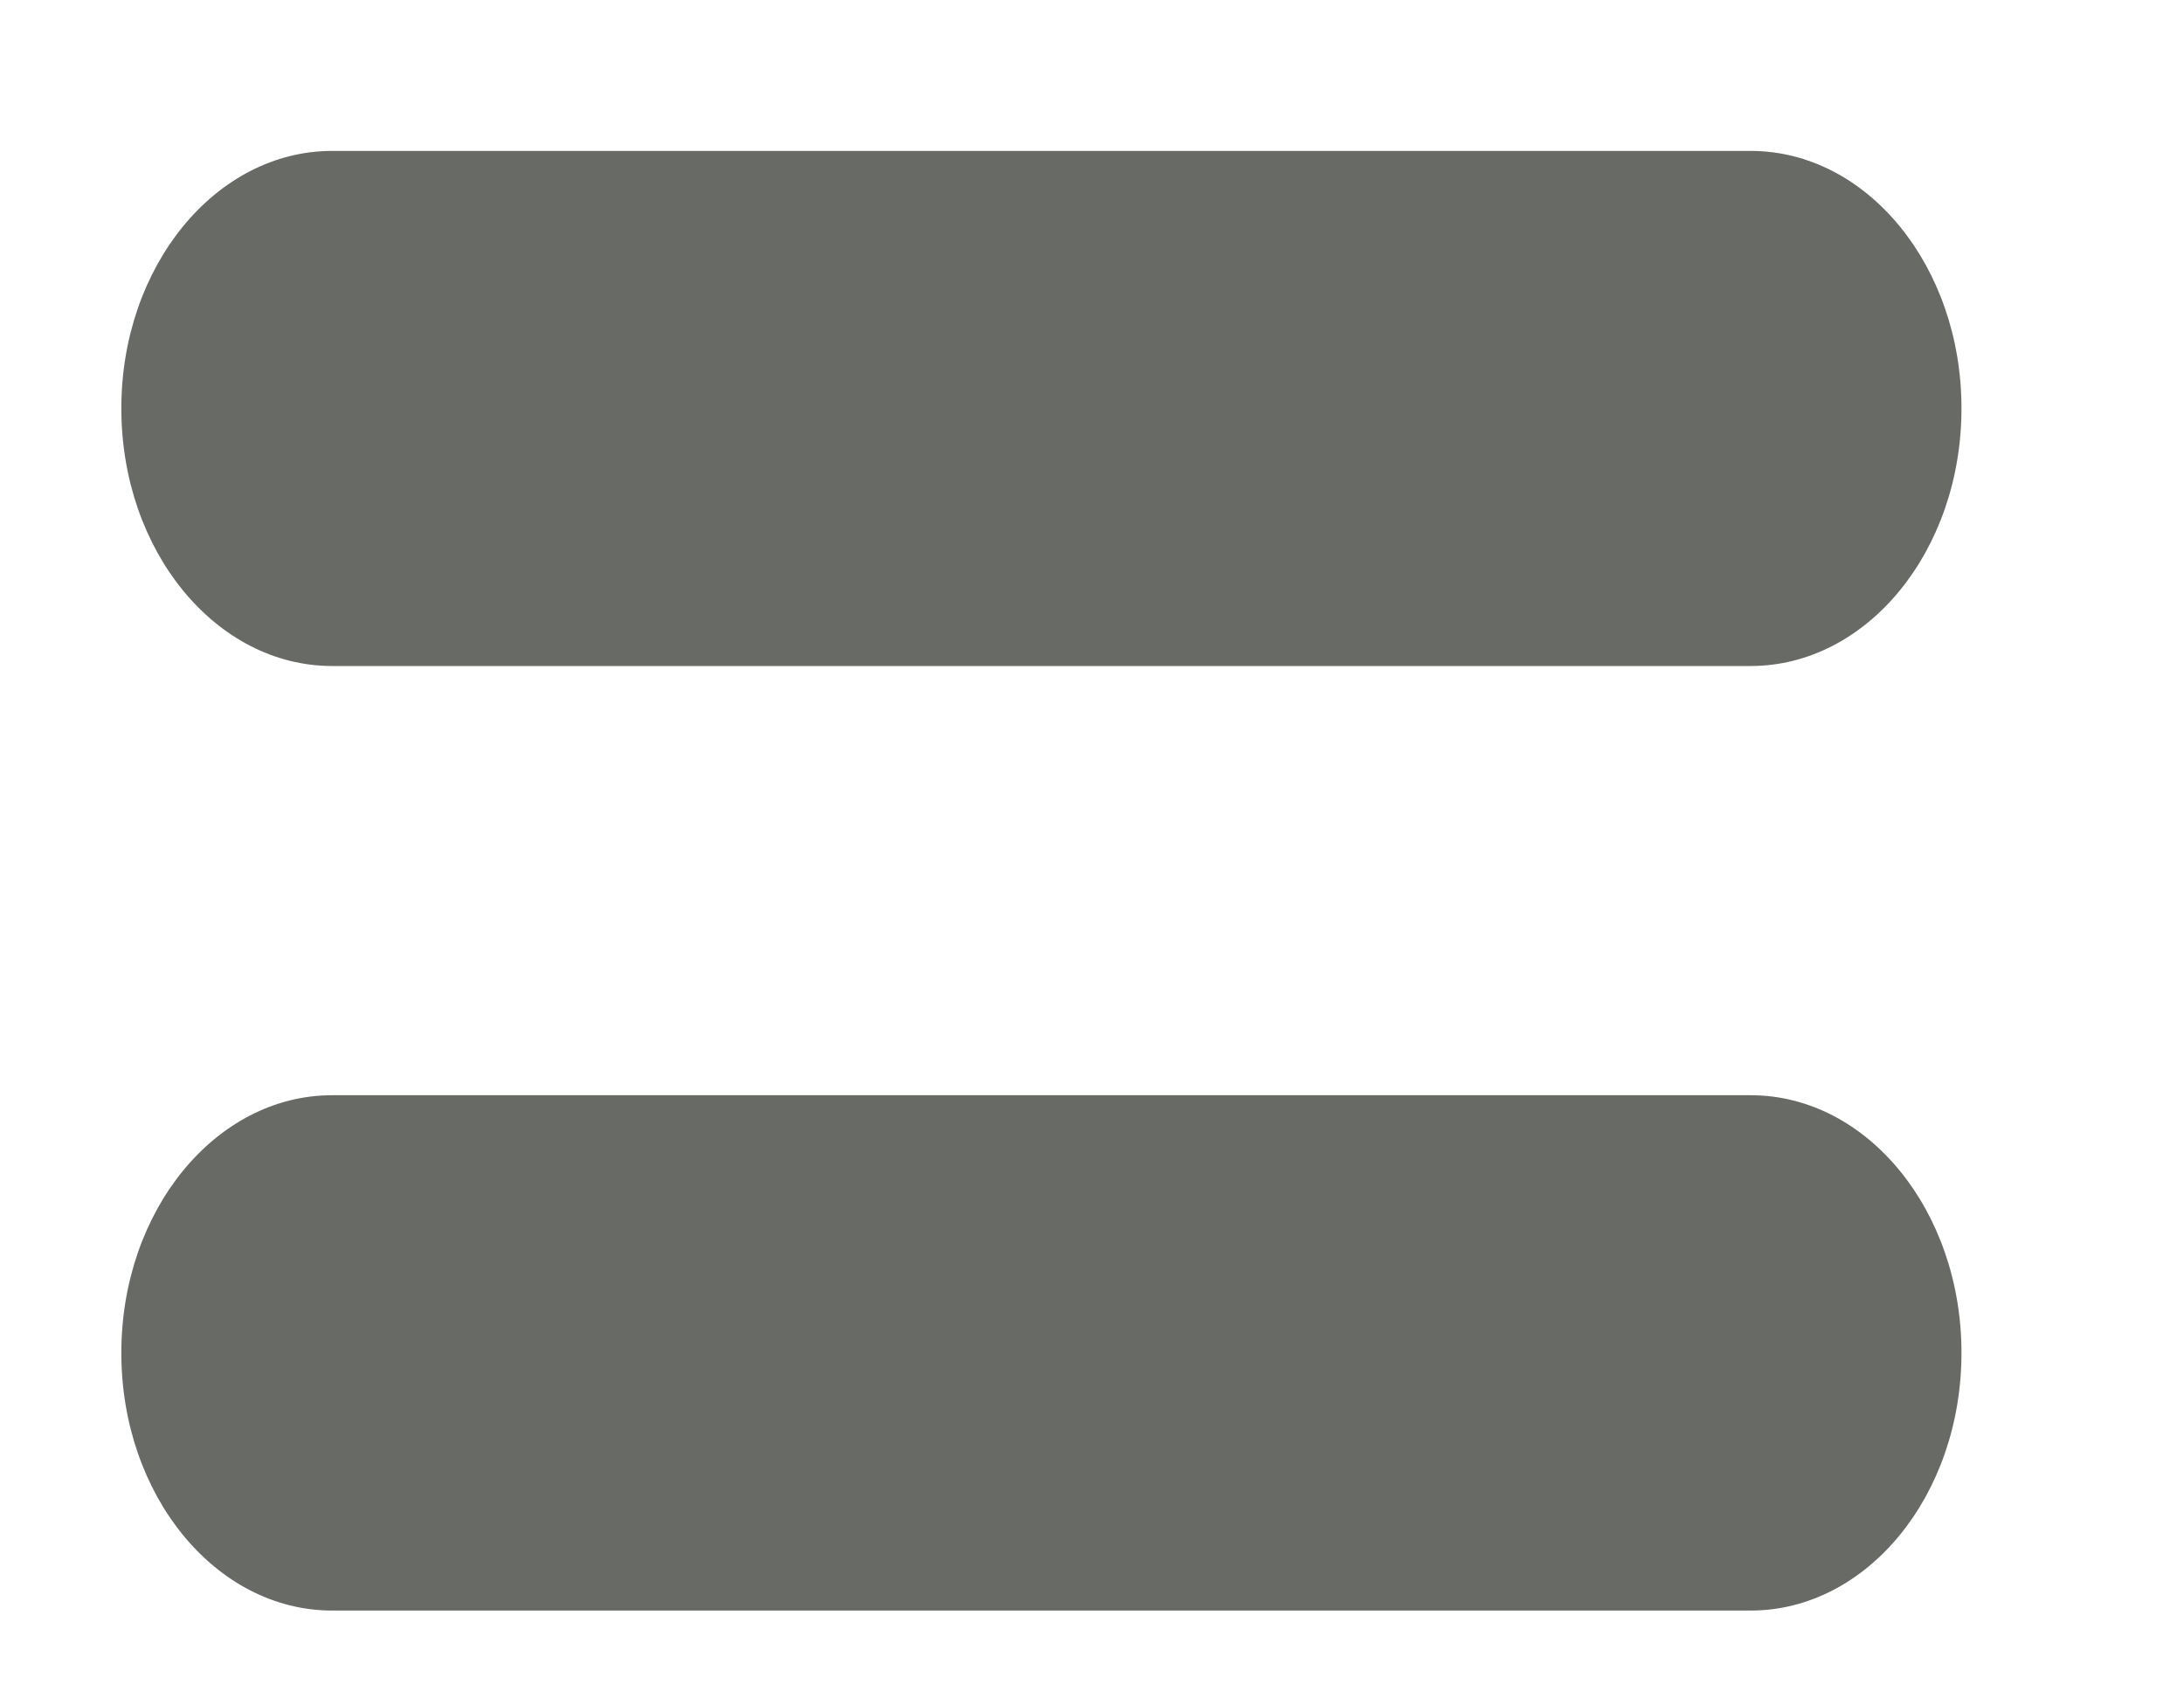 <svg xmlns="http://www.w3.org/2000/svg" width="9" height="7" viewBox="0 0 9 7" fill="none">
  <path d="M1.369 6.638H7.214C7.694 6.638 8.083 6.163 8.083 5.576C8.083 4.989 7.694 4.514 7.214 4.514H1.369C0.889 4.514 0.5 4.989 0.5 5.576C0.5 6.163 0.889 6.638 1.369 6.638Z" fill="#686A66"/>
  <path d="M1.369 2.745H7.214C7.694 2.745 8.083 2.27 8.083 1.683C8.083 1.097 7.694 0.622 7.214 0.622H1.369C0.889 0.622 0.5 1.097 0.5 1.683C0.5 2.27 0.889 2.745 1.369 2.745Z" fill="#686A66"/>
</svg>